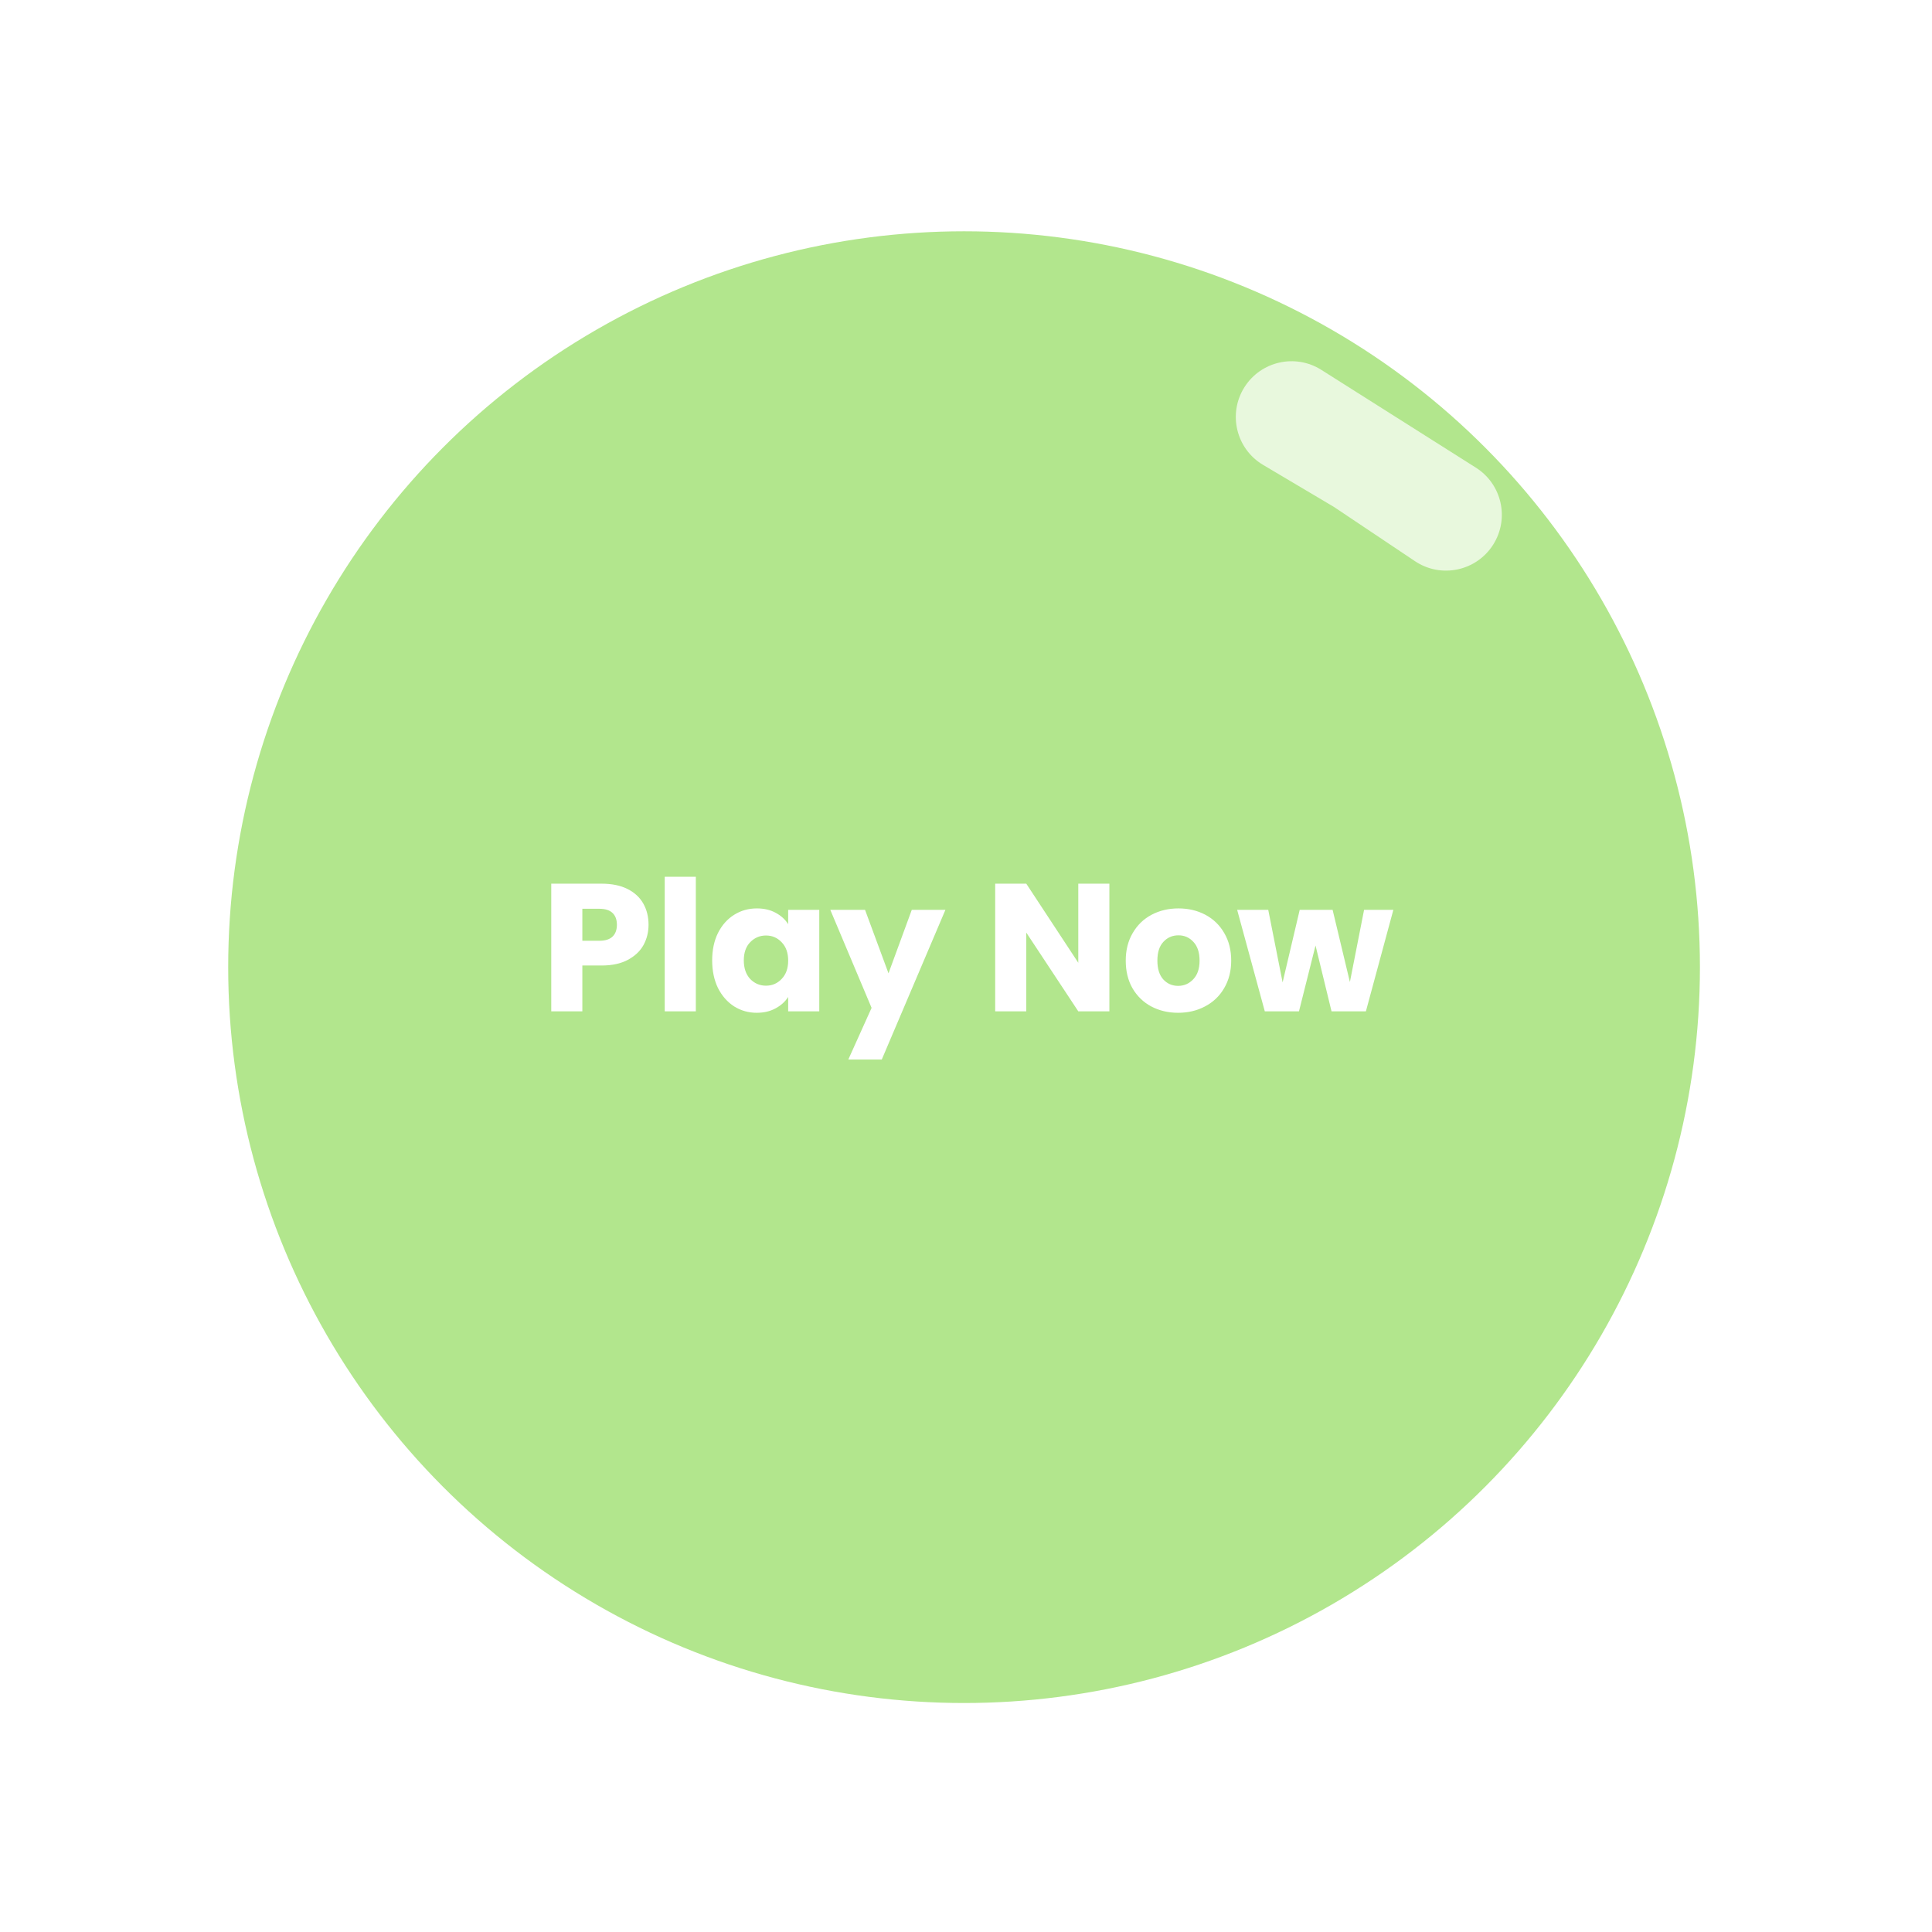 <svg width="340" height="340" viewBox="0 0 340 340" fill="none" xmlns="http://www.w3.org/2000/svg">
<g filter="url(#filter0_dd_1059_46)">
<circle cx="169.659" cy="170.203" r="129.5" fill="#B2E68D"/>
</g>
<path d="M114.132 162.745C114.132 164.046 113.833 165.241 113.236 166.329C112.639 167.395 111.721 168.259 110.484 168.921C109.247 169.582 107.711 169.913 105.876 169.913H102.484V177.977H97.012V155.513H105.876C107.668 155.513 109.183 155.822 110.42 156.441C111.657 157.059 112.585 157.913 113.204 159.001C113.823 160.089 114.132 161.337 114.132 162.745ZM105.46 165.561C106.505 165.561 107.284 165.315 107.796 164.825C108.308 164.334 108.564 163.641 108.564 162.745C108.564 161.849 108.308 161.155 107.796 160.665C107.284 160.174 106.505 159.929 105.46 159.929H102.484V165.561H105.46ZM122.453 154.297V177.977H116.981V154.297H122.453ZM125.33 169.017C125.33 167.182 125.672 165.571 126.354 164.185C127.058 162.798 128.008 161.731 129.202 160.985C130.397 160.238 131.73 159.865 133.202 159.865C134.461 159.865 135.56 160.121 136.498 160.633C137.458 161.145 138.194 161.817 138.706 162.649V160.121H144.178V177.977H138.706V175.449C138.173 176.281 137.426 176.953 136.466 177.465C135.528 177.977 134.429 178.233 133.17 178.233C131.72 178.233 130.397 177.859 129.202 177.113C128.008 176.345 127.058 175.267 126.354 173.881C125.672 172.473 125.33 170.851 125.33 169.017ZM138.706 169.049C138.706 167.683 138.322 166.606 137.554 165.817C136.808 165.027 135.89 164.633 134.802 164.633C133.714 164.633 132.786 165.027 132.018 165.817C131.272 166.585 130.898 167.651 130.898 169.017C130.898 170.382 131.272 171.47 132.018 172.281C132.786 173.07 133.714 173.465 134.802 173.465C135.89 173.465 136.808 173.07 137.554 172.281C138.322 171.491 138.706 170.414 138.706 169.049ZM166.377 160.121L155.177 186.457H149.289L153.385 177.369L146.121 160.121H152.233L156.361 171.289L160.457 160.121H166.377ZM195.233 177.977H189.761L180.609 164.121V177.977H175.137V155.513H180.609L189.761 169.433V155.513H195.233V177.977ZM207.328 178.233C205.578 178.233 204 177.859 202.592 177.113C201.205 176.366 200.106 175.299 199.296 173.913C198.506 172.526 198.112 170.905 198.112 169.049C198.112 167.214 198.517 165.603 199.328 164.217C200.138 162.809 201.248 161.731 202.656 160.985C204.064 160.238 205.642 159.865 207.392 159.865C209.141 159.865 210.72 160.238 212.128 160.985C213.536 161.731 214.645 162.809 215.456 164.217C216.266 165.603 216.672 167.214 216.672 169.049C216.672 170.883 216.256 172.505 215.424 173.913C214.613 175.299 213.493 176.366 212.064 177.113C210.656 177.859 209.077 178.233 207.328 178.233ZM207.328 173.497C208.373 173.497 209.258 173.113 209.984 172.345C210.73 171.577 211.104 170.478 211.104 169.049C211.104 167.619 210.741 166.521 210.016 165.753C209.312 164.985 208.437 164.601 207.392 164.601C206.325 164.601 205.44 164.985 204.736 165.753C204.032 166.499 203.68 167.598 203.68 169.049C203.68 170.478 204.021 171.577 204.704 172.345C205.408 173.113 206.282 173.497 207.328 173.497ZM245.207 160.121L240.375 177.977H234.327L231.511 166.393L228.599 177.977H222.583L217.719 160.121H223.191L225.719 172.889L228.727 160.121H234.519L237.559 172.825L240.055 160.121H245.207Z" fill="white"/>
<g filter="url(#filter1_di_1059_46)">
<path d="M209.002 74.136C211.898 69.559 217.957 68.195 222.535 71.092L249.727 88.296C254.311 91.196 255.676 97.263 252.776 101.848V101.848C249.822 106.516 243.601 107.831 239.011 104.758L224.751 95.211L212.286 87.816C207.533 84.996 206.047 78.807 209.002 74.136V74.136Z" fill="white" fill-opacity="0.7"/>
</g>
<defs>
<filter id="filter0_dd_1059_46" x="0.159" y="0.703" width="339" height="339" filterUnits="userSpaceOnUse" color-interpolation-filters="sRGB">
<feFlood flood-opacity="0" result="BackgroundImageFix"/>
<feColorMatrix in="SourceAlpha" type="matrix" values="0 0 0 0 0 0 0 0 0 0 0 0 0 0 0 0 0 0 127 0" result="hardAlpha"/>
<feOffset dx="-10" dy="-10"/>
<feGaussianBlur stdDeviation="15"/>
<feColorMatrix type="matrix" values="0 0 0 0 0.698 0 0 0 0 0.902 0 0 0 0 0.553 0 0 0 0.4 0"/>
<feBlend mode="normal" in2="BackgroundImageFix" result="effect1_dropShadow_1059_46"/>
<feColorMatrix in="SourceAlpha" type="matrix" values="0 0 0 0 0 0 0 0 0 0 0 0 0 0 0 0 0 0 127 0" result="hardAlpha"/>
<feOffset dx="10" dy="10"/>
<feGaussianBlur stdDeviation="15"/>
<feColorMatrix type="matrix" values="0 0 0 0 0.698 0 0 0 0 0.902 0 0 0 0 0.553 0 0 0 0.4 0"/>
<feBlend mode="normal" in2="effect1_dropShadow_1059_46" result="effect2_dropShadow_1059_46"/>
<feBlend mode="normal" in="SourceGraphic" in2="effect2_dropShadow_1059_46" result="shape"/>
</filter>
<filter id="filter1_di_1059_46" x="187.481" y="49.571" width="106.818" height="96.849" filterUnits="userSpaceOnUse" color-interpolation-filters="sRGB">
<feFlood flood-opacity="0" result="BackgroundImageFix"/>
<feColorMatrix in="SourceAlpha" type="matrix" values="0 0 0 0 0 0 0 0 0 0 0 0 0 0 0 0 0 0 127 0" result="hardAlpha"/>
<feOffset dx="10" dy="10"/>
<feGaussianBlur stdDeviation="15"/>
<feColorMatrix type="matrix" values="0 0 0 0 1 0 0 0 0 1 0 0 0 0 1 0 0 0 0.1 0"/>
<feBlend mode="normal" in2="BackgroundImageFix" result="effect1_dropShadow_1059_46"/>
<feBlend mode="normal" in="SourceGraphic" in2="effect1_dropShadow_1059_46" result="shape"/>
<feColorMatrix in="SourceAlpha" type="matrix" values="0 0 0 0 0 0 0 0 0 0 0 0 0 0 0 0 0 0 127 0" result="hardAlpha"/>
<feOffset dy="-16"/>
<feGaussianBlur stdDeviation="2"/>
<feComposite in2="hardAlpha" operator="arithmetic" k2="-1" k3="1"/>
<feColorMatrix type="matrix" values="0 0 0 0 0 0 0 0 0 0 0 0 0 0 0 0 0 0 0.05 0"/>
<feBlend mode="normal" in2="shape" result="effect2_innerShadow_1059_46"/>
</filter>
</defs>
</svg>
